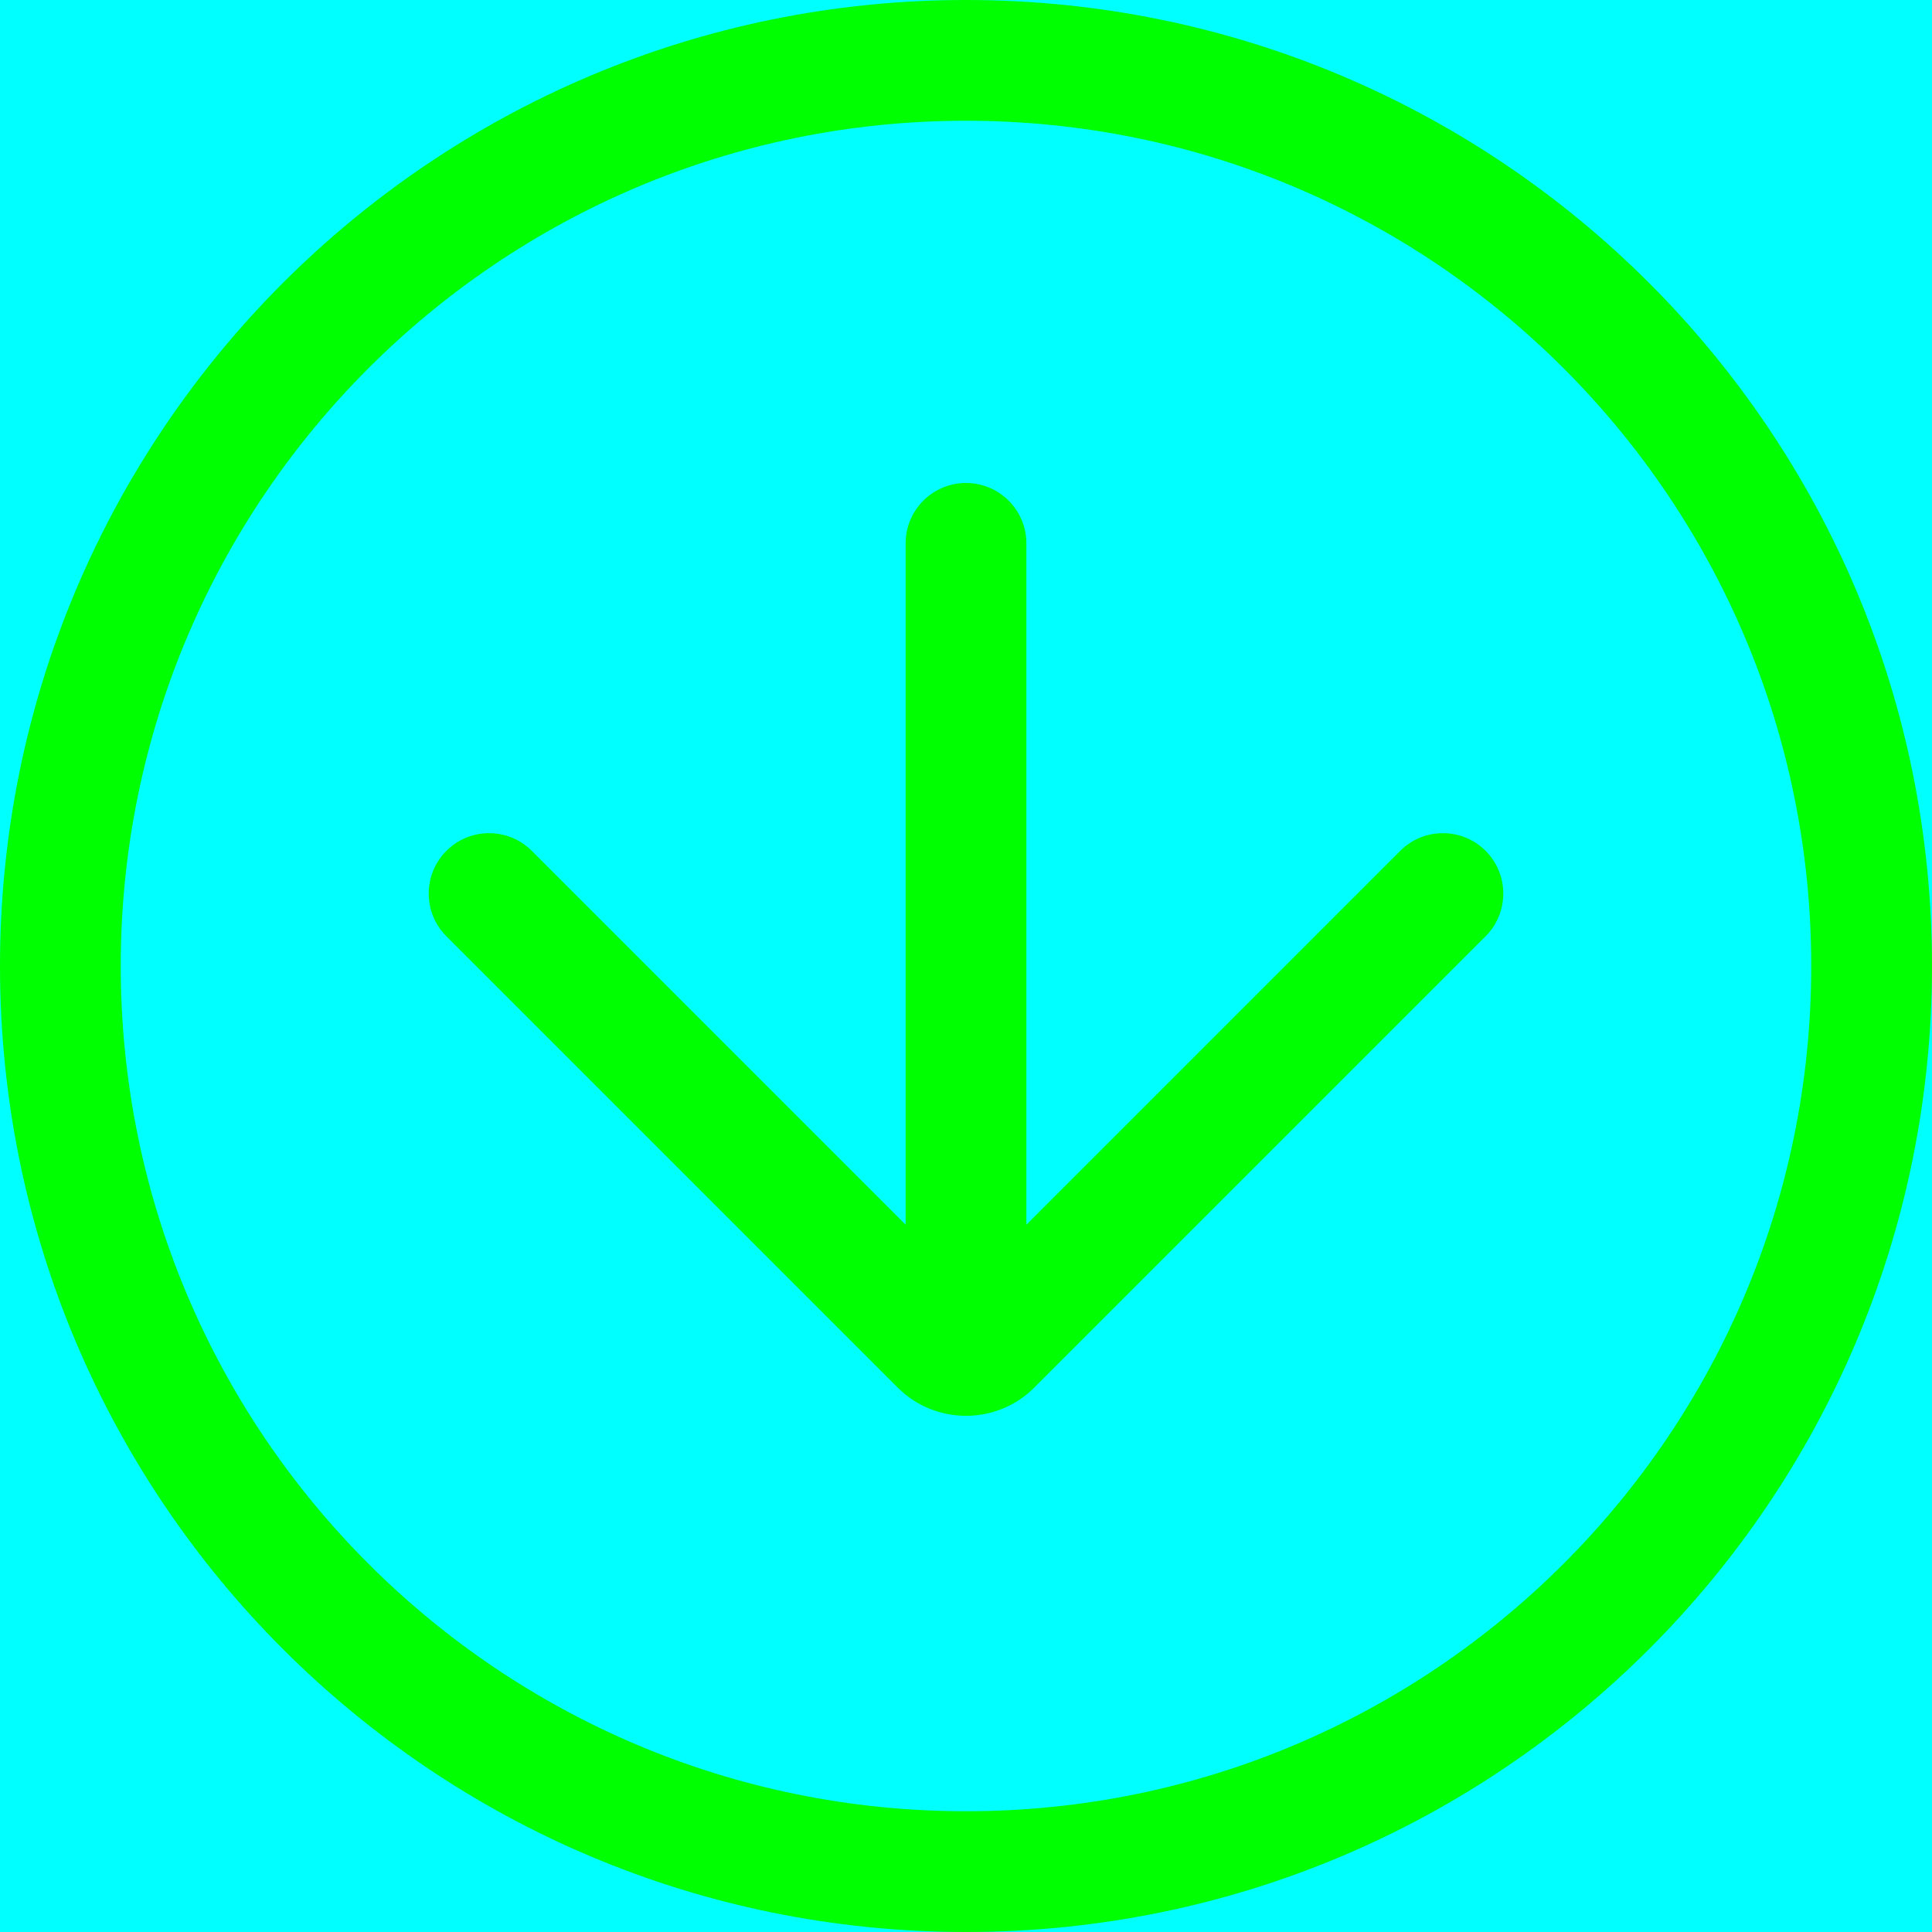 <svg xmlns="http://www.w3.org/2000/svg" width="20" height="20" viewBox="0 0 20 20">
  <g fill="none" fill-rule="evenodd">
    <rect width="20" height="20" fill="#00FFFF"/>
    <path fill="#00FF00" d="M10,20 C15.523,20 20,15.523 20,10 C20,4.477 15.523,0 10,0 C4.477,0 0,4.477 0,10 C0,15.523 4.477,20 10,20 L10,20 L10,20 Z M10,18.75 C14.832,18.75 18.75,14.832 18.75,10 C18.75,5.168 14.832,1.25 10,1.25 C5.168,1.25 1.25,5.168 1.25,10 C1.25,14.832 5.168,18.75 10,18.75 L10,18.75 L10,18.75 Z M12.678,10.625 L8.808,14.495 C8.564,14.739 8.564,15.135 8.808,15.379 C9.052,15.623 9.448,15.623 9.692,15.379 L14.364,10.707 C14.754,10.317 14.754,9.683 14.364,9.293 L14.364,9.293 L9.692,4.621 C9.448,4.377 9.052,4.377 8.808,4.621 L8.808,4.621 C8.564,4.865 8.564,5.261 8.808,5.505 L12.678,9.375 L5.625,9.375 C5.28,9.375 5,9.655 5,10 C5,10.345 5.28,10.625 5.625,10.625 L12.678,10.625 Z" transform="rotate(90 10 10)"/>
  </g>
</svg>
